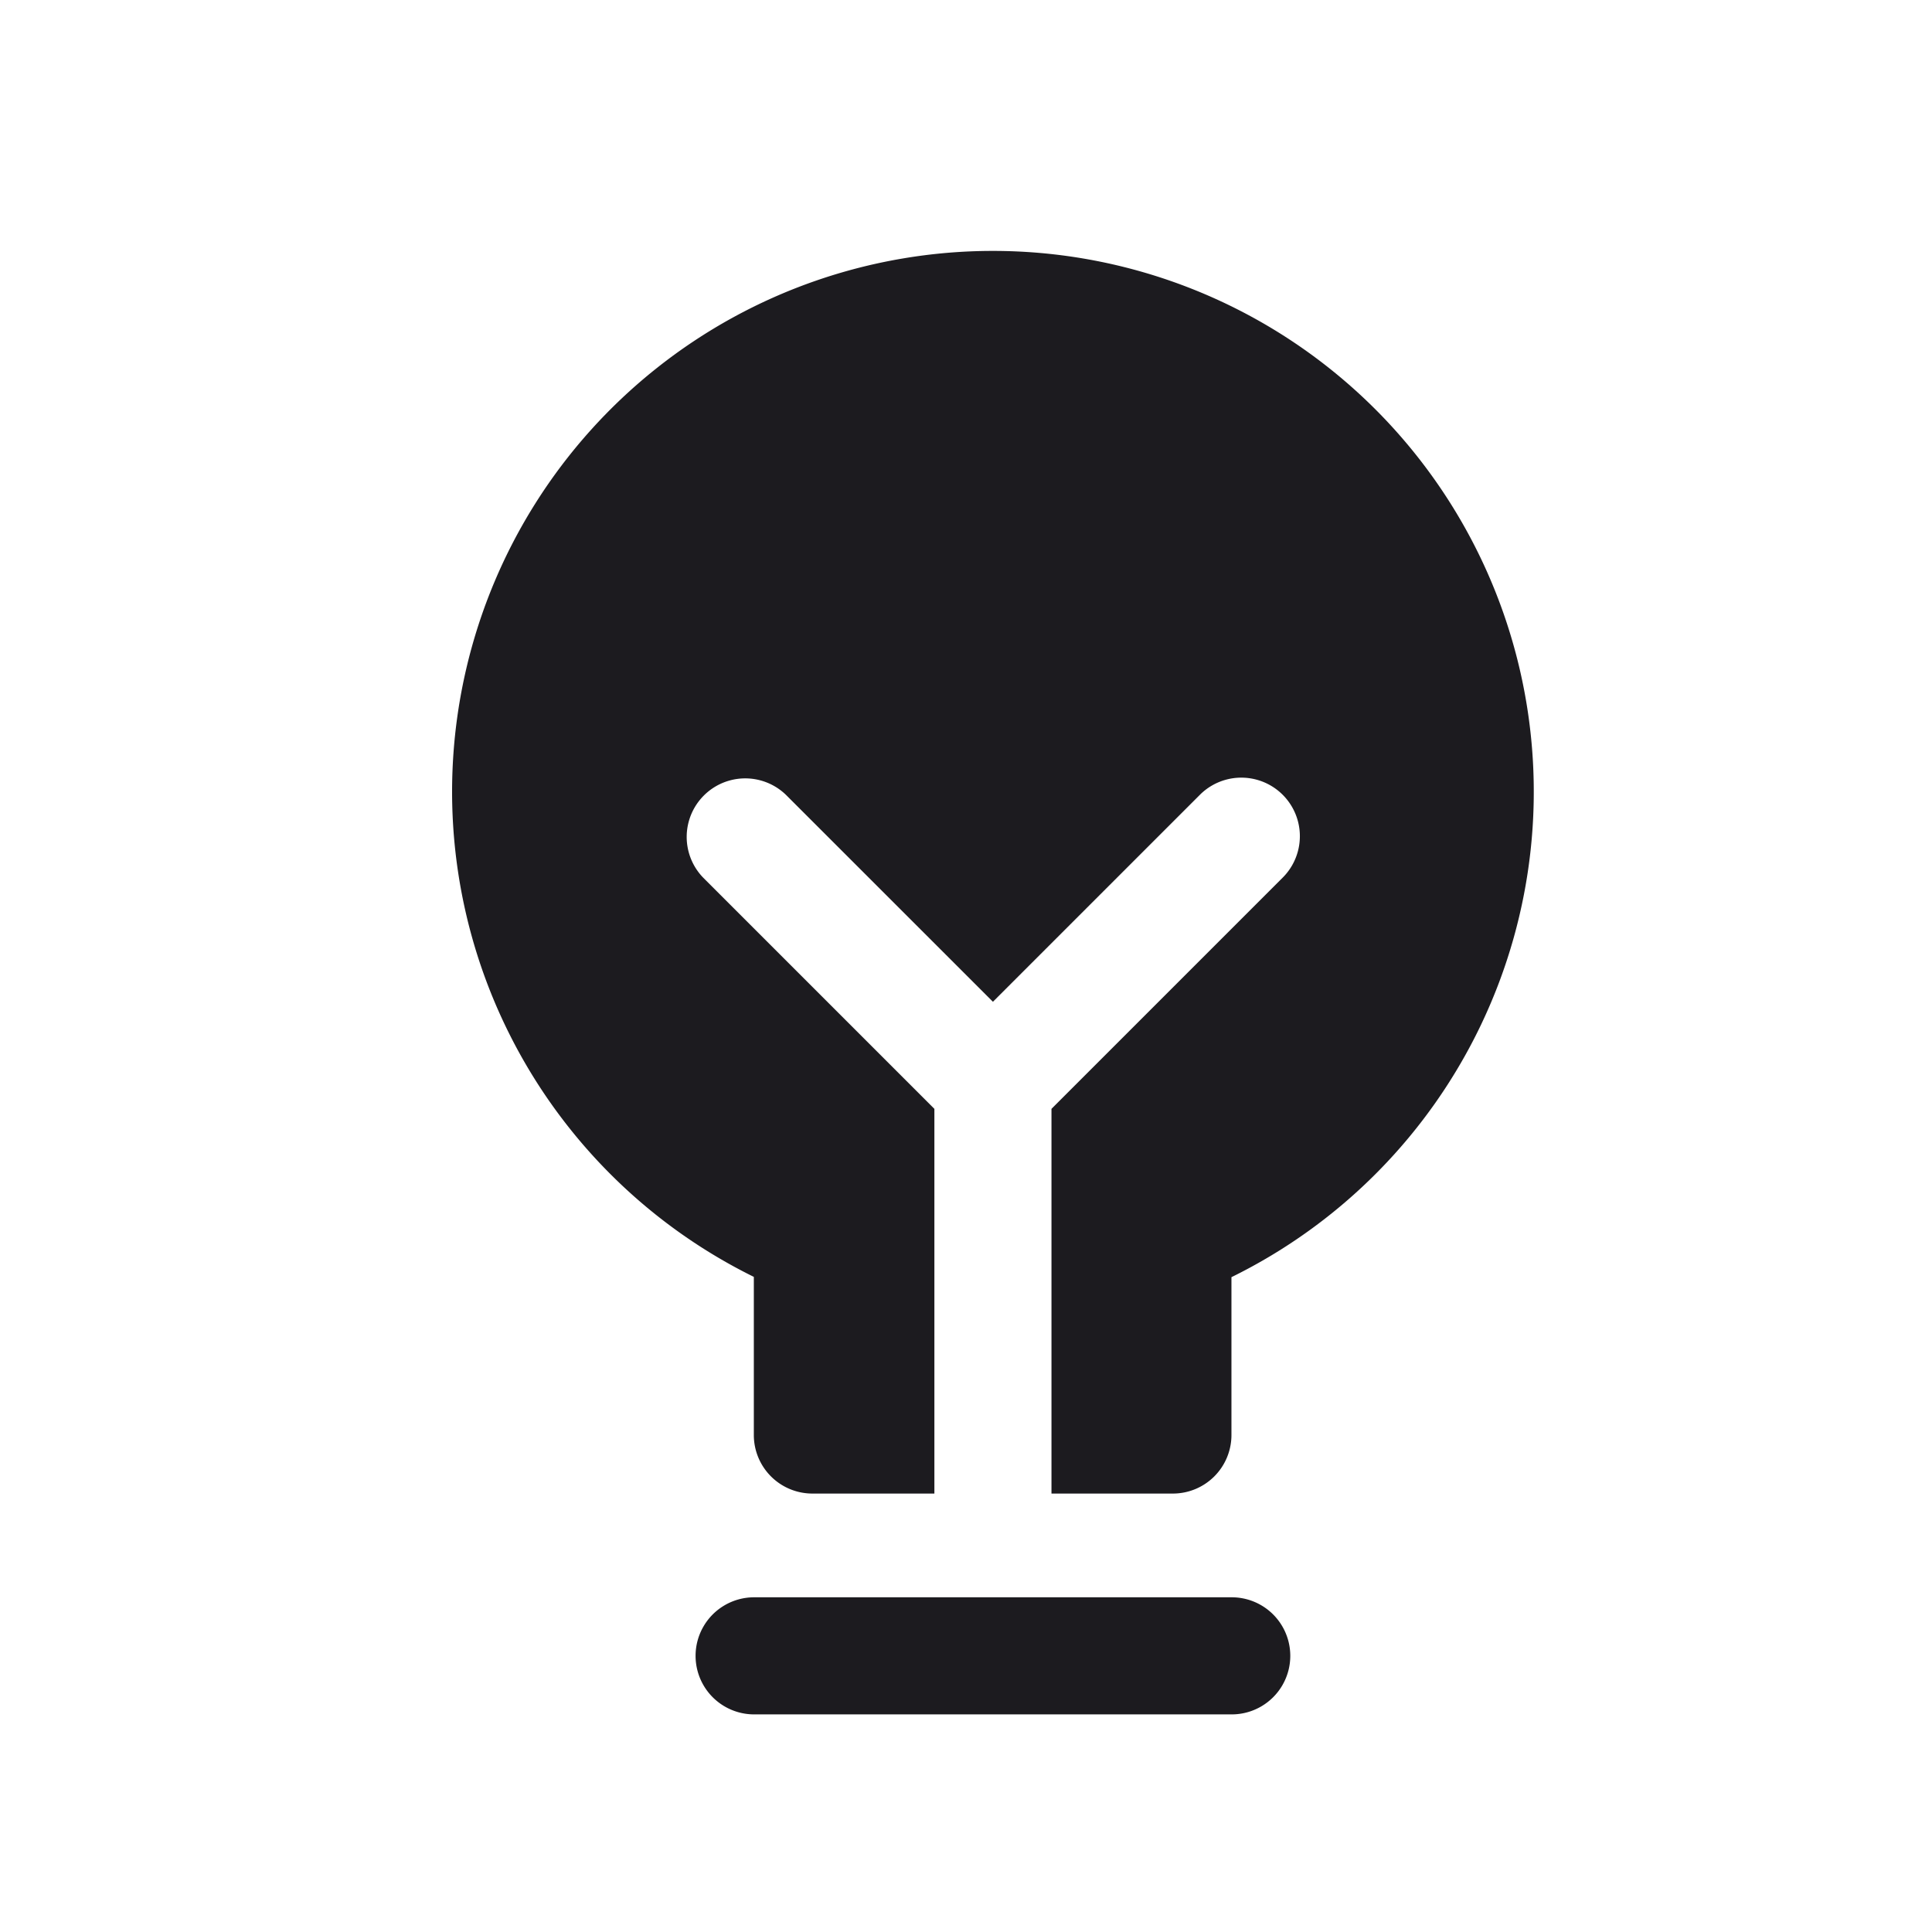 <svg width="33" height="33" fill="none" xmlns="http://www.w3.org/2000/svg"><path fill-rule="evenodd" clip-rule="evenodd" d="M21.034 21.815a9.238 9.238 0 1 0-8.158-.005v2.701a1 1 0 0 0 1 1h2.084V18.94l-3.95-3.95a1 1 0 0 1 1.414-1.414l3.536 3.535 3.535-3.535a1 1 0 0 1 1.415 1.414l-3.95 3.95v6.571h2.074a1 1 0 0 0 1-1v-2.696Zm-8.153 5.468a1 1 0 0 0 0 2h8.158a1 1 0 1 0 0-2H12.88Z" fill="#1C1B1F"/></svg>
